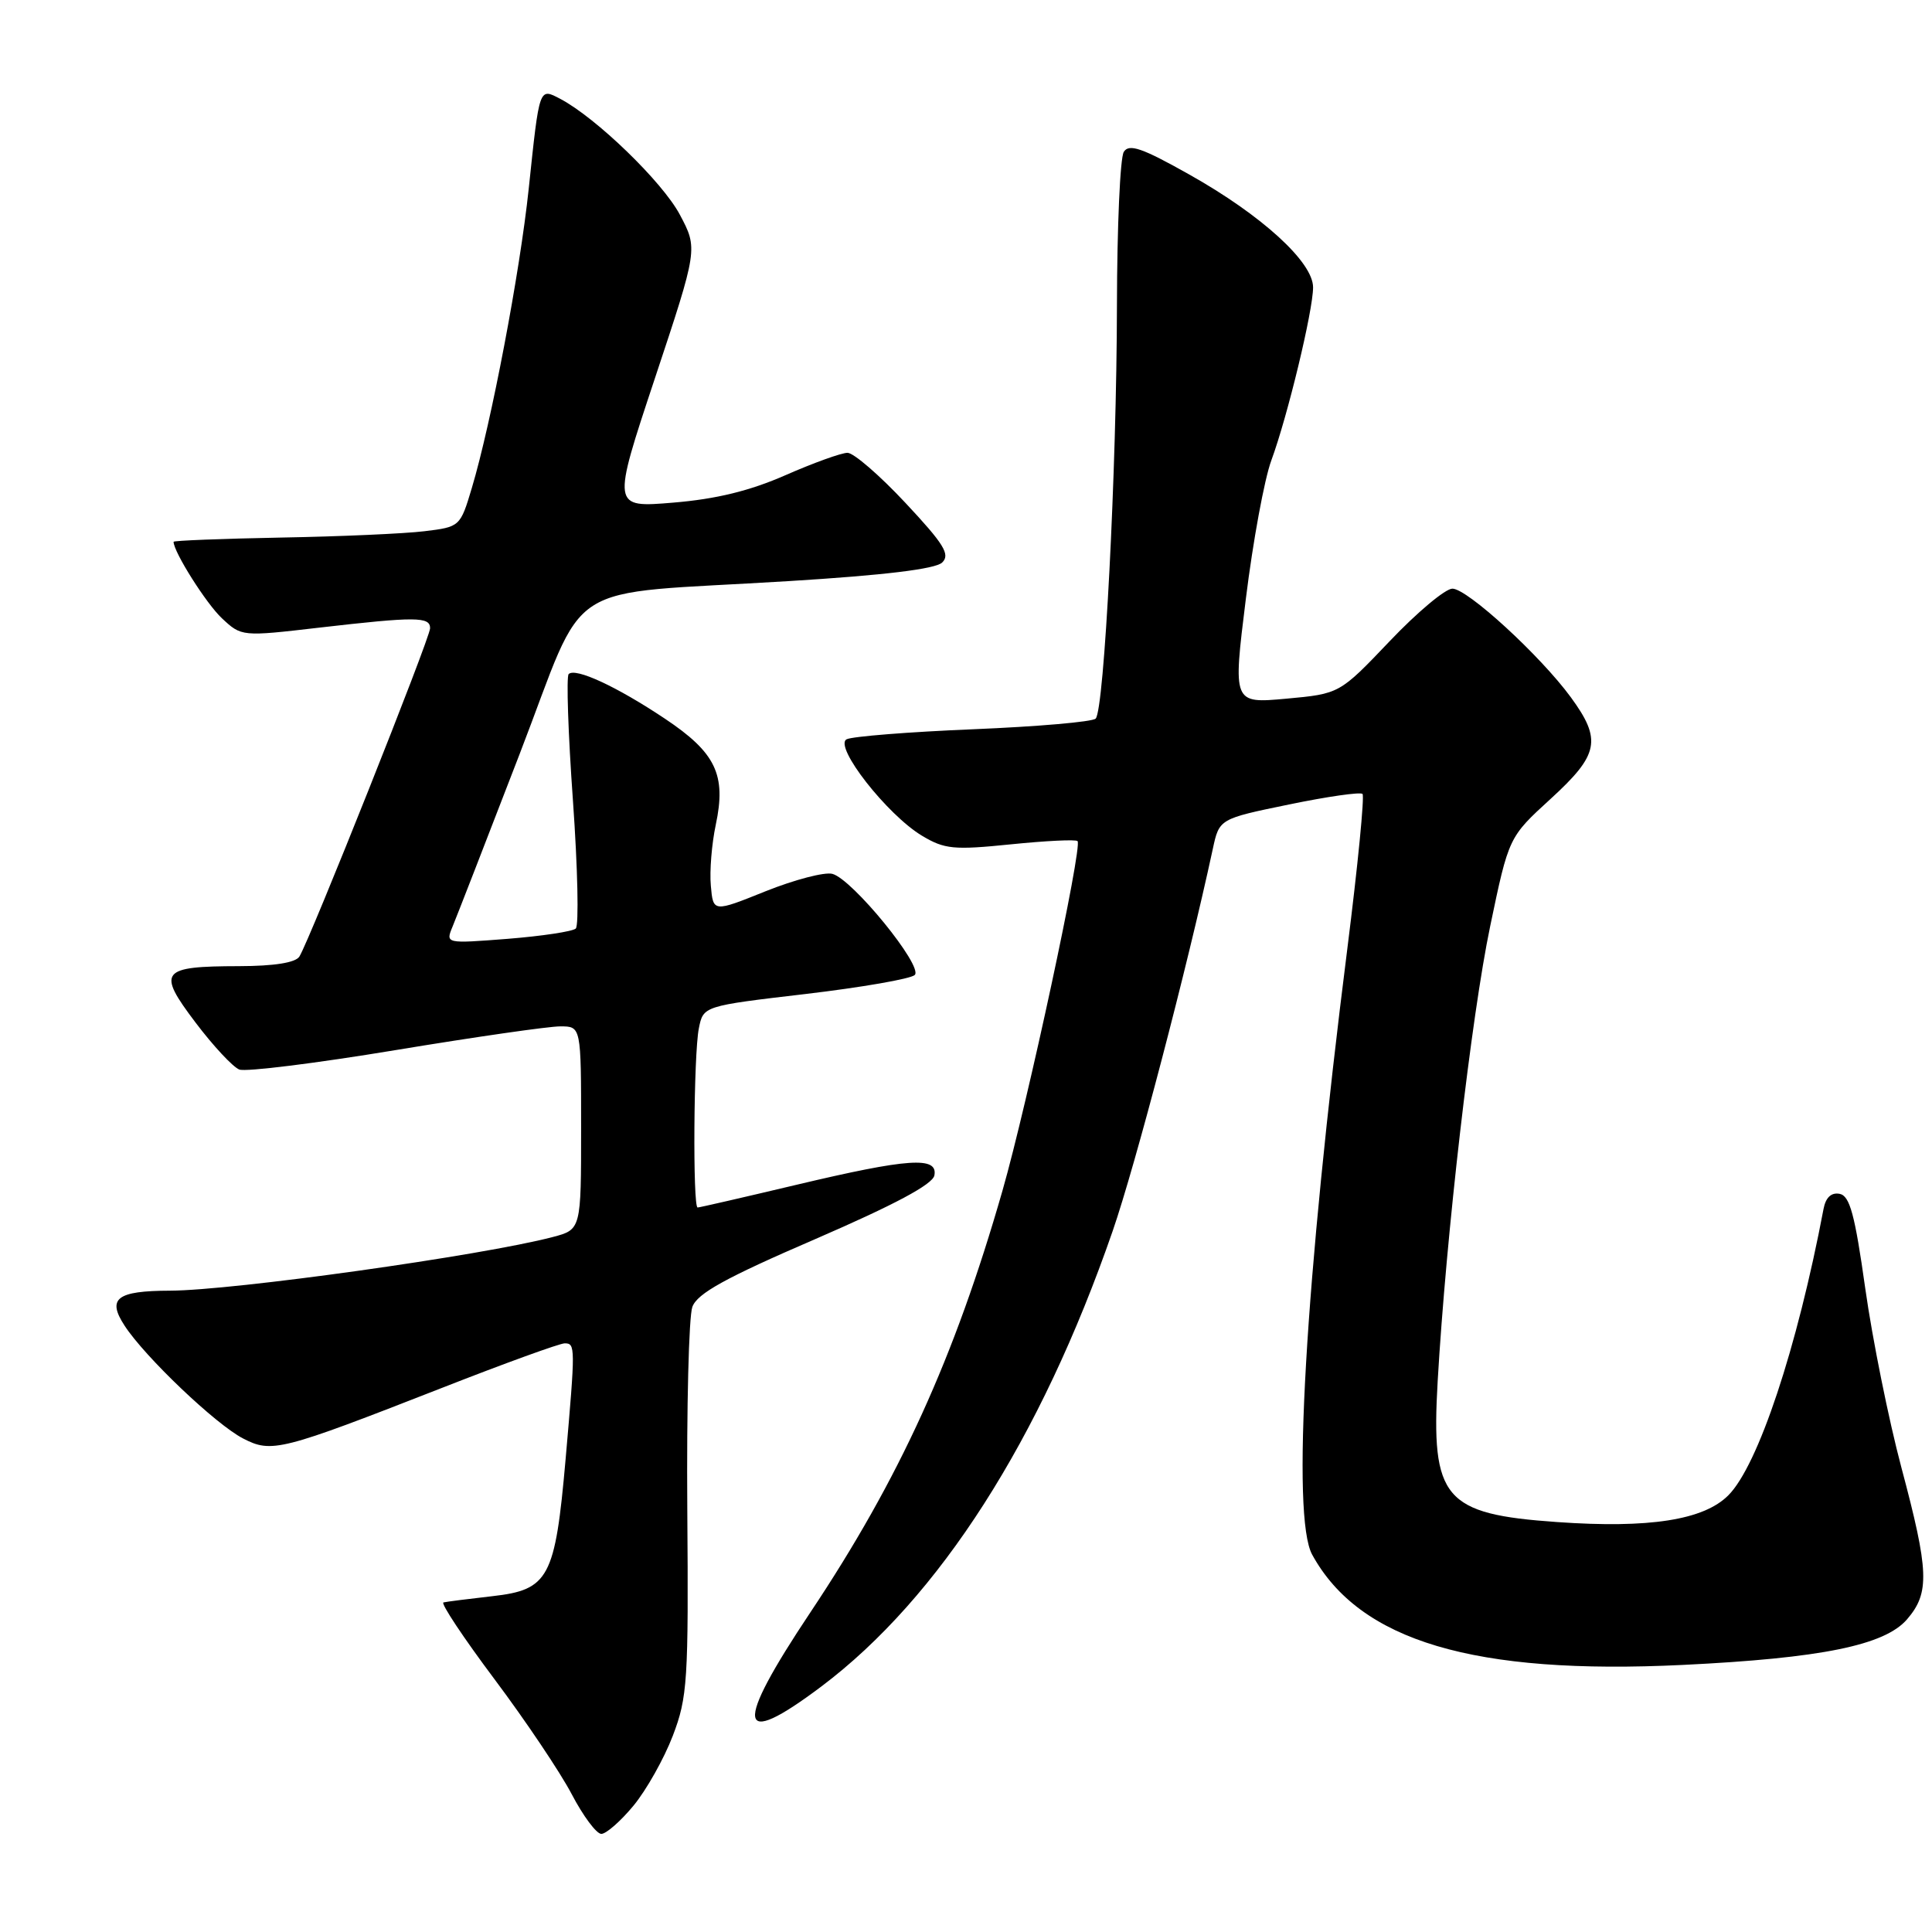 <?xml version="1.0" encoding="UTF-8" standalone="no"?>
<!DOCTYPE svg PUBLIC "-//W3C//DTD SVG 1.1//EN" "http://www.w3.org/Graphics/SVG/1.1/DTD/svg11.dtd" >
<svg xmlns="http://www.w3.org/2000/svg" xmlns:xlink="http://www.w3.org/1999/xlink" version="1.1" viewBox="0 0 256 256">
 <g >
 <path fill="currentColor"
d=" M 83.95 239.25 C 85.65 237.19 87.99 233.03 89.15 230.00 C 91.10 224.89 91.24 222.75 91.07 199.99 C 90.97 186.52 91.27 174.45 91.74 173.17 C 92.40 171.38 96.11 169.33 108.04 164.18 C 118.56 159.62 123.58 156.94 123.81 155.75 C 124.30 153.20 120.37 153.47 105.50 157.00 C 98.55 158.65 92.68 160.00 92.44 160.00 C 91.78 160.00 91.91 139.68 92.60 136.27 C 93.19 133.30 93.19 133.30 106.74 131.71 C 114.19 130.83 120.70 129.70 121.21 129.19 C 122.36 128.04 112.94 116.48 110.29 115.79 C 109.26 115.52 105.29 116.56 101.46 118.09 C 94.50 120.89 94.50 120.89 94.19 117.37 C 94.01 115.43 94.31 111.80 94.84 109.30 C 96.26 102.66 94.85 99.73 88.09 95.22 C 81.71 90.96 76.24 88.43 75.35 89.32 C 75.03 89.64 75.28 97.20 75.92 106.12 C 76.55 115.03 76.72 122.65 76.29 123.04 C 75.85 123.43 71.79 124.04 67.27 124.40 C 59.03 125.04 59.03 125.04 59.97 122.77 C 60.49 121.52 64.47 111.28 68.82 100.00 C 78.04 76.13 73.73 78.91 104.50 77.00 C 117.19 76.22 123.94 75.40 124.84 74.54 C 125.94 73.48 125.10 72.11 119.97 66.63 C 116.56 62.98 113.11 60.00 112.30 60.00 C 111.50 60.00 107.80 61.33 104.09 62.96 C 99.36 65.04 94.90 66.13 89.21 66.60 C 81.08 67.28 81.08 67.28 86.78 50.12 C 92.48 32.96 92.48 32.96 90.08 28.44 C 87.78 24.11 79.00 15.61 74.24 13.10 C 71.42 11.63 71.49 11.43 70.06 24.99 C 68.89 36.11 65.09 56.07 62.52 64.66 C 60.99 69.78 60.94 69.82 56.24 70.39 C 53.63 70.71 45.09 71.09 37.25 71.23 C 29.41 71.38 23.00 71.63 23.00 71.79 C 23.00 73.13 27.33 79.99 29.41 81.93 C 32.00 84.35 32.04 84.36 42.26 83.17 C 55.11 81.69 57.00 81.70 56.99 83.25 C 56.98 84.55 41.05 124.54 39.67 126.75 C 39.16 127.56 36.34 128.01 31.69 128.02 C 21.26 128.04 20.76 128.68 25.90 135.48 C 28.24 138.58 30.86 141.39 31.71 141.72 C 32.56 142.05 41.86 140.89 52.38 139.15 C 62.90 137.41 72.74 135.99 74.25 136.00 C 77.00 136.00 77.00 136.00 77.00 149.46 C 77.00 162.92 77.00 162.92 73.25 163.91 C 63.89 166.37 30.93 170.99 22.54 171.02 C 15.46 171.04 14.15 172.05 16.51 175.66 C 19.21 179.81 28.59 188.74 32.20 190.60 C 36.00 192.57 37.15 192.28 58.57 183.90 C 66.86 180.65 74.17 178.00 74.82 178.00 C 76.25 178.00 76.25 178.41 74.94 193.41 C 73.56 209.08 72.72 210.66 65.26 211.50 C 62.09 211.86 59.17 212.23 58.76 212.33 C 58.36 212.42 61.40 217.00 65.52 222.50 C 69.64 228.00 74.25 234.86 75.76 237.75 C 77.27 240.63 79.03 243.00 79.68 243.00 C 80.32 243.00 82.25 241.31 83.95 239.25 Z  M 108.83 223.47 C 124.45 211.72 137.88 190.73 147.44 163.10 C 150.44 154.42 157.31 128.23 160.70 112.50 C 161.56 108.50 161.56 108.50 170.79 106.60 C 175.87 105.55 180.26 104.92 180.54 105.20 C 180.82 105.49 179.92 114.67 178.54 125.61 C 172.91 170.11 171.12 200.98 173.87 206.00 C 180.15 217.45 195.31 221.96 223.00 220.61 C 241.33 219.72 249.74 218.01 252.70 214.56 C 255.72 211.05 255.61 208.19 251.94 194.44 C 250.26 188.13 248.11 177.47 247.16 170.75 C 245.78 160.93 245.11 158.45 243.76 158.19 C 242.65 157.98 241.92 158.67 241.63 160.18 C 238.13 178.65 232.96 194.19 229.01 198.14 C 225.74 201.42 218.51 202.54 206.32 201.68 C 191.32 200.63 189.60 198.60 190.50 183.00 C 191.62 163.67 194.97 134.62 197.46 122.71 C 199.92 110.92 199.92 110.92 205.46 105.86 C 211.88 99.99 212.27 98.04 208.15 92.40 C 204.10 86.87 194.43 78.00 192.45 78.00 C 191.52 78.00 187.78 81.13 184.14 84.96 C 177.50 91.93 177.50 91.93 170.43 92.58 C 163.36 93.22 163.36 93.22 165.08 79.36 C 166.02 71.74 167.54 63.48 168.46 61.00 C 170.60 55.19 173.98 41.20 173.99 38.08 C 174.00 34.73 167.18 28.51 157.58 23.12 C 151.34 19.61 149.61 19.01 148.91 20.12 C 148.42 20.88 148.02 30.05 148.00 40.50 C 147.97 62.21 146.32 94.08 145.18 95.22 C 144.75 95.65 137.45 96.28 128.95 96.63 C 120.45 96.98 112.91 97.58 112.18 97.96 C 110.44 98.88 117.54 107.96 122.17 110.74 C 125.16 112.53 126.37 112.65 133.93 111.88 C 138.56 111.41 142.54 111.21 142.78 111.45 C 143.47 112.13 136.15 146.20 132.83 157.78 C 126.47 179.95 119.19 195.93 107.41 213.60 C 97.16 228.95 97.59 231.92 108.83 223.47 Z "/>
</g>
</svg>